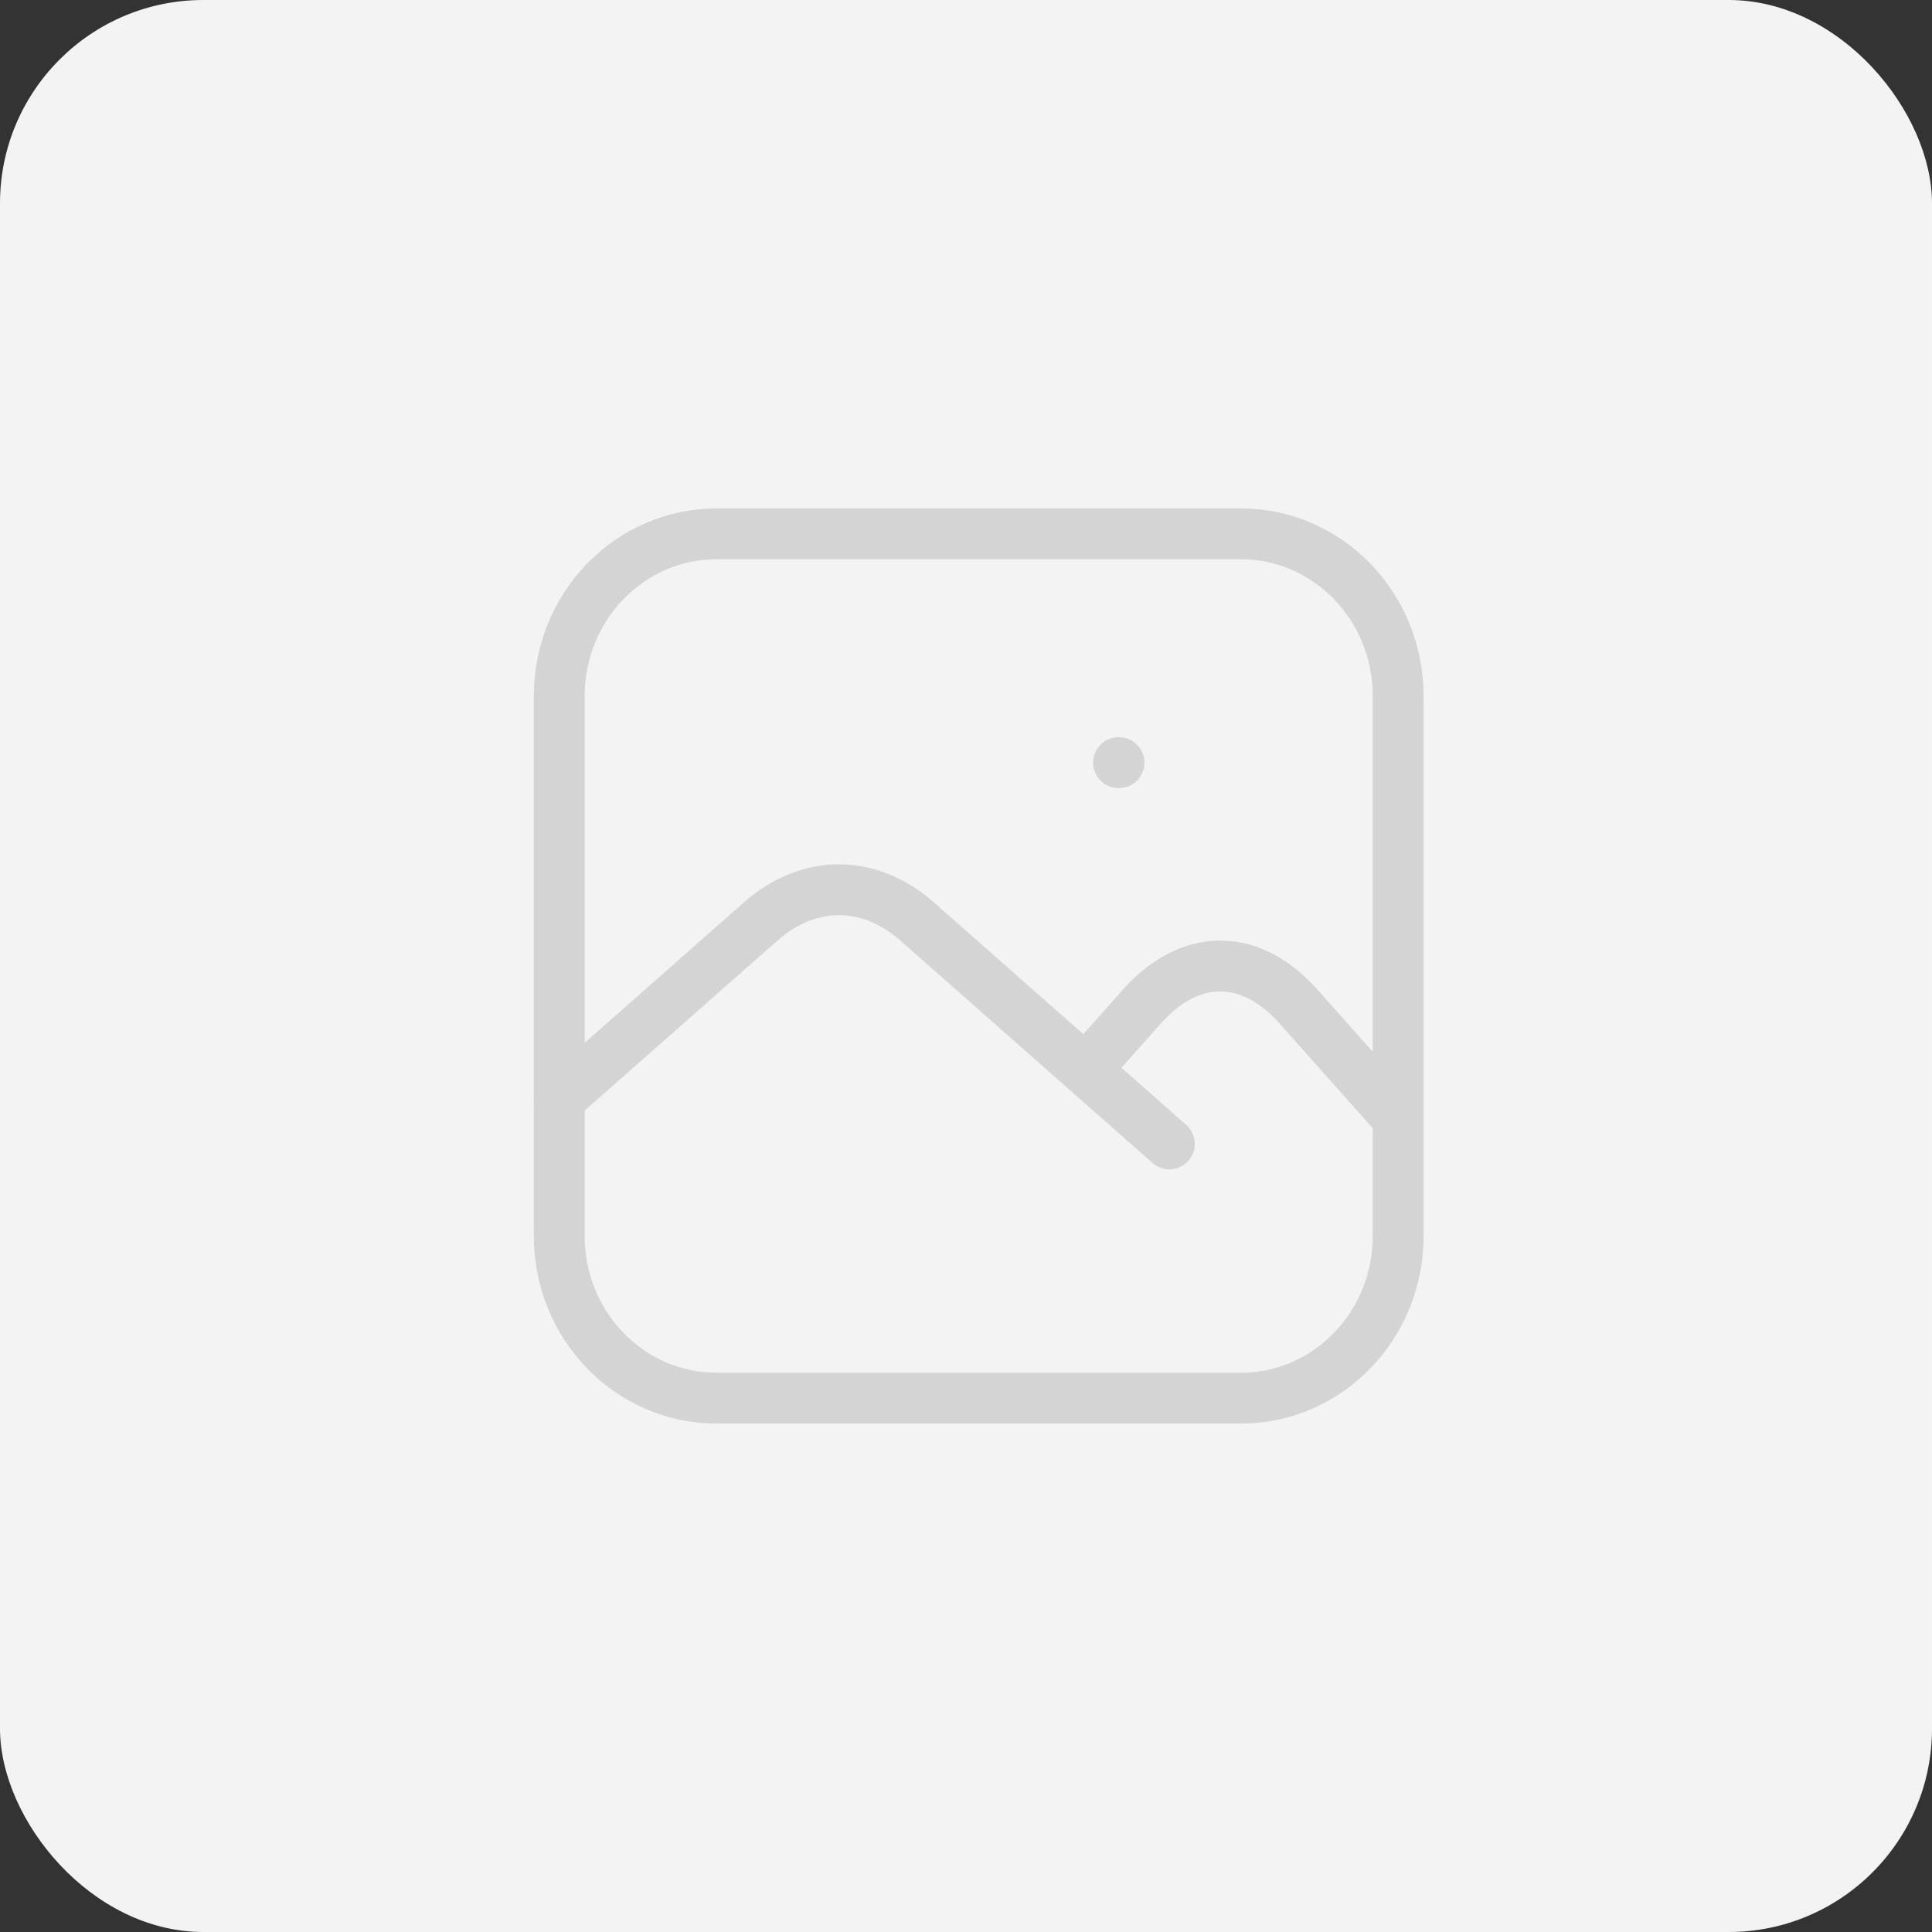 <svg width="76" height="76" viewBox="0 0 76 76" fill="none" xmlns="http://www.w3.org/2000/svg">
<rect x="0" y="0" width="76" height="76" fill="#333333" stroke="none"/>
<rect width="76" height="76" rx="8" fill="#F3F3F3"/>
<path d="M44 30H44.019" stroke="#D4D4D4" stroke-width="2" stroke-linecap="round" stroke-linejoin="round"/>
<path d="M48.812 21H28.188C24.77 21 22 23.854 22 27.375V48.625C22 52.146 24.77 55 28.188 55H48.812C52.23 55 55 52.146 55 48.625V27.375C55 23.854 52.23 21 48.812 21Z" stroke="#D4D4D4" stroke-width="2" stroke-linecap="round" stroke-linejoin="round"/>
<path d="M22 43.236L30 36.181C30.912 35.407 31.947 35 33 35C34.053 35 35.088 35.407 36 36.181L46 45" stroke="#D4D4D4" stroke-width="2" stroke-linecap="round" stroke-linejoin="round"/>
<path d="M43 41.753L45 39.505C45.912 38.519 46.947 38 48 38C49.053 38 50.088 38.519 51 39.505L55 44" stroke="#D4D4D4" stroke-width="2" stroke-linecap="round" stroke-linejoin="round"/>
</svg>
